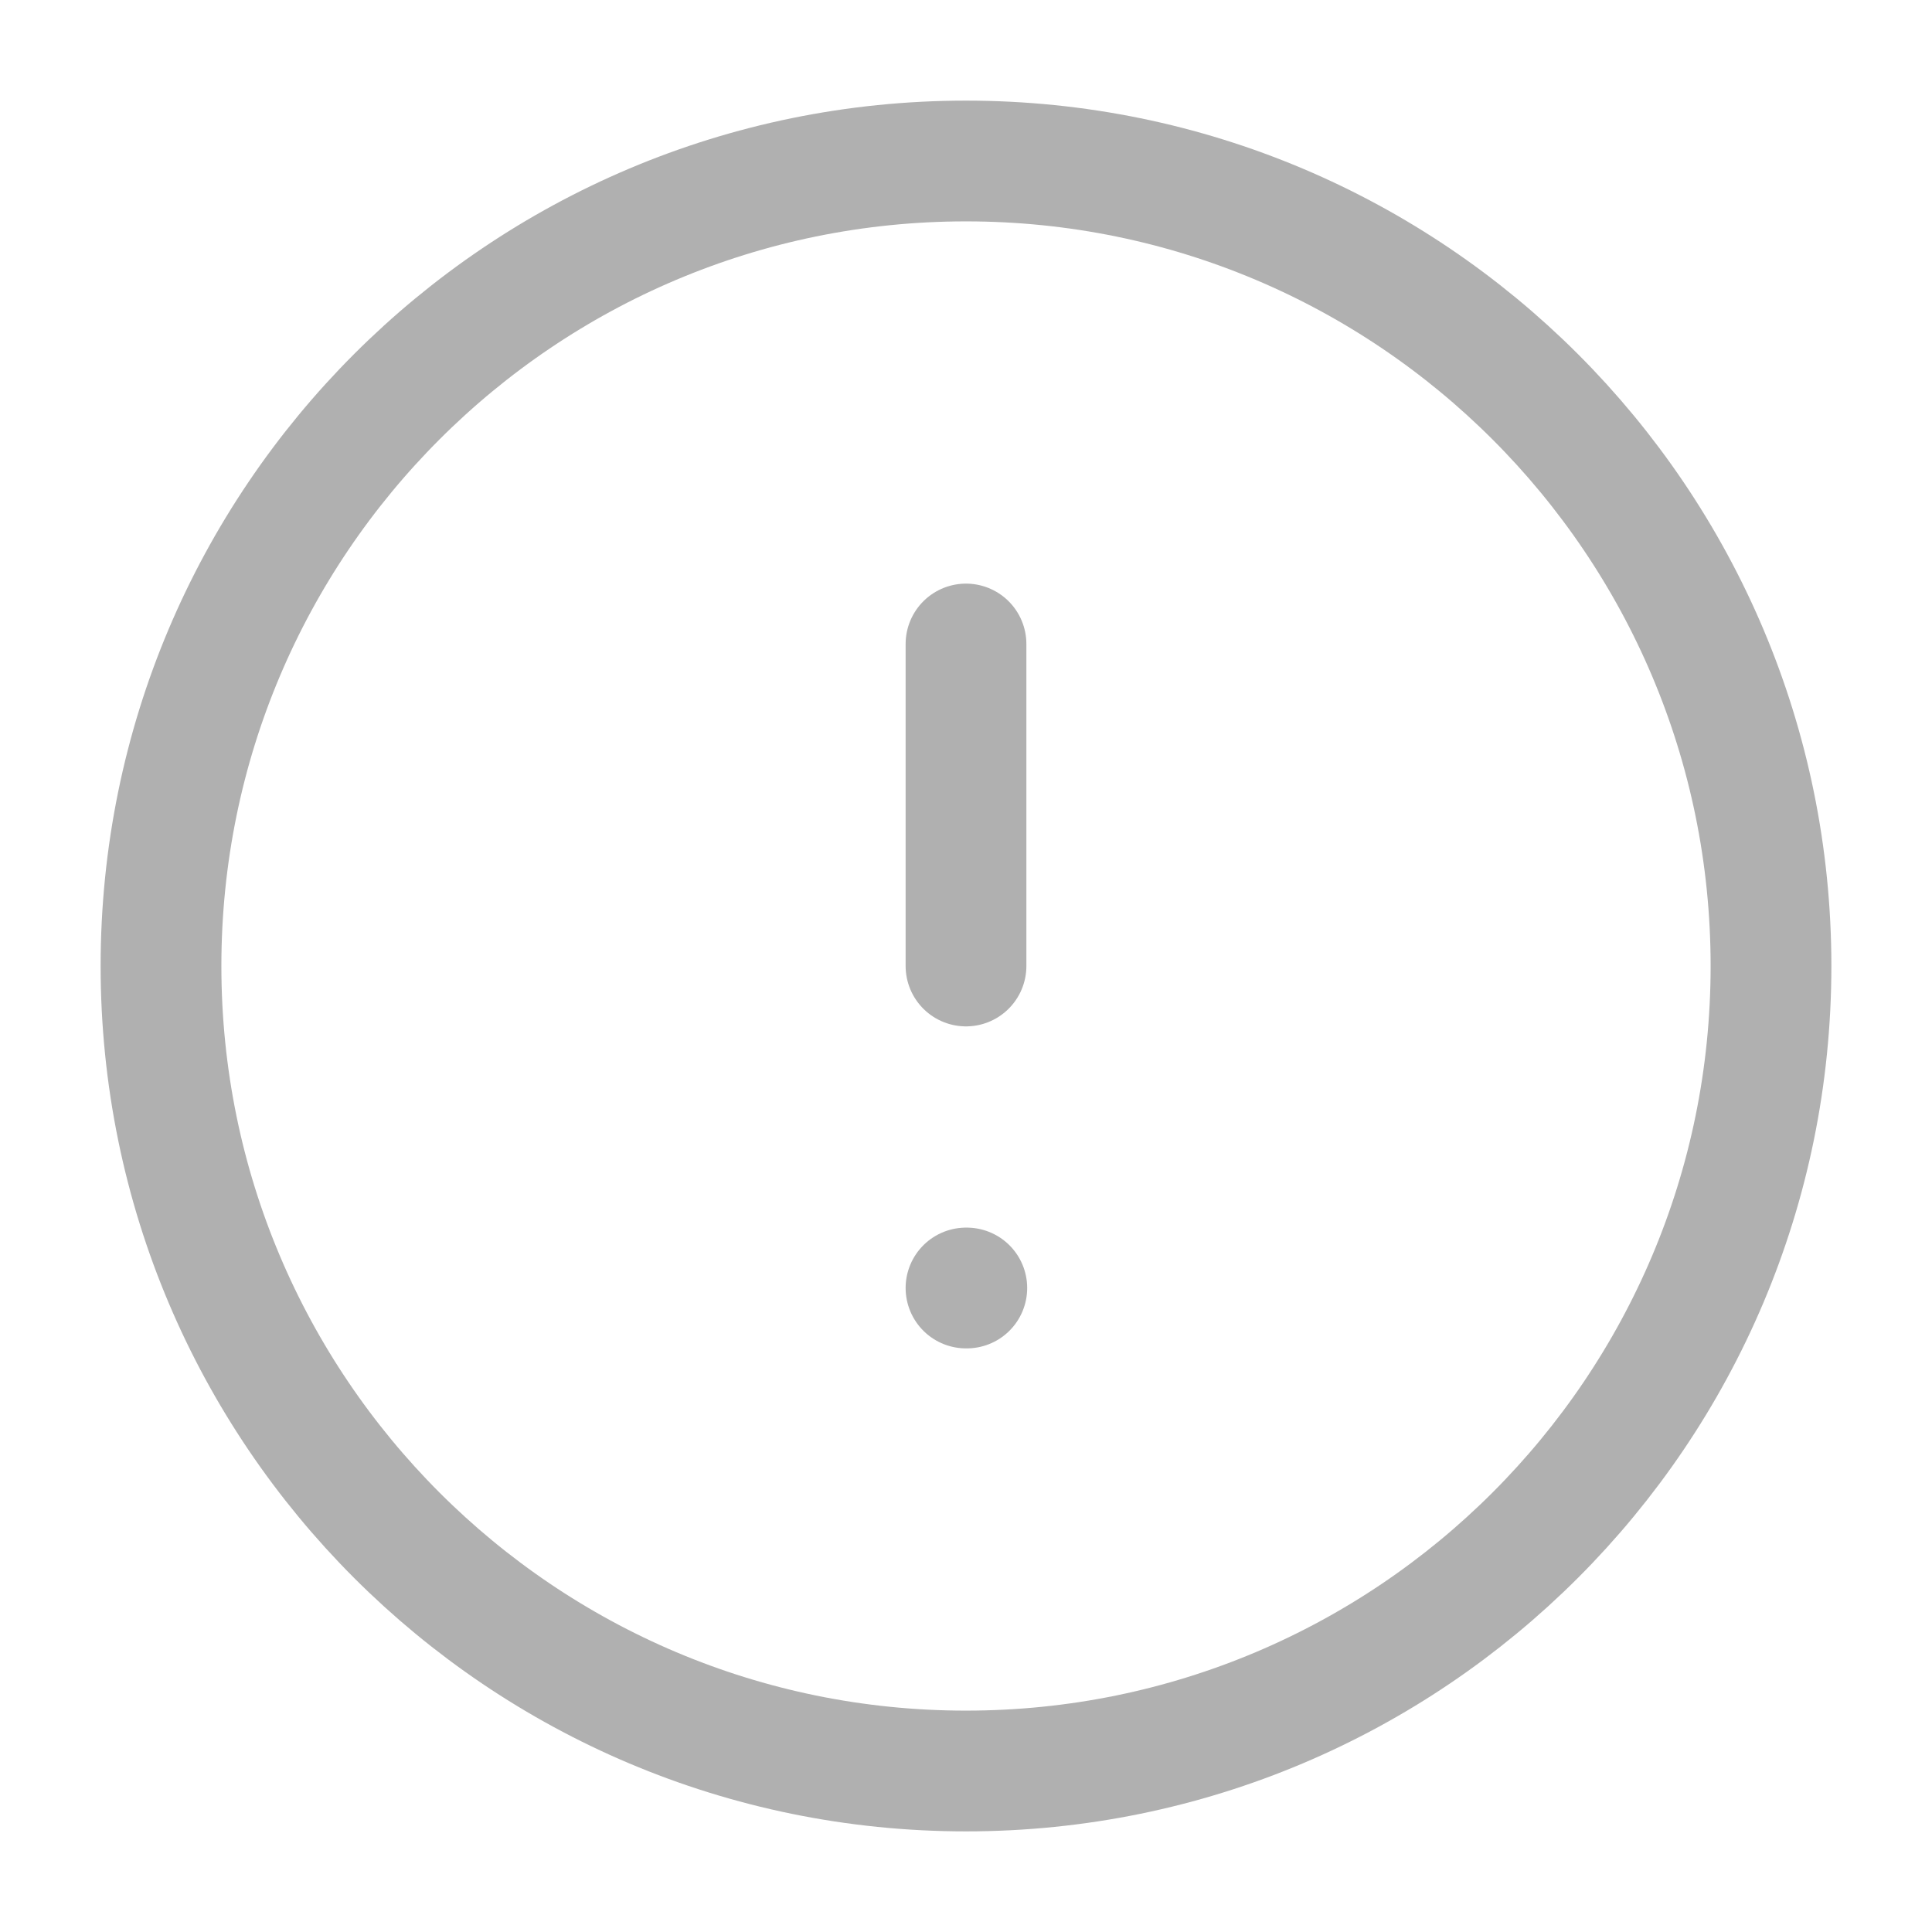 <svg width="24" height="24" viewBox="0 0 24 24" fill="none" xmlns="http://www.w3.org/2000/svg">
<path d="M12 22C17.523 22 22 17.523 22 12C22 6.477 17.523 2 12 2C6.477 2 2 6.477 2 12C2 17.523 6.477 22 12 22Z" stroke="#B0B0B0" stroke-width="1.5" stroke-linecap="round" stroke-linejoin="round"/>
<path d="M12 8V12" stroke="#B0B0B0" stroke-width="1.5" stroke-linecap="round" stroke-linejoin="round"/>
<path d="M12 16H12.01" stroke="#B0B0B0" stroke-width="1.5" stroke-linecap="round" stroke-linejoin="round"/>
</svg>
